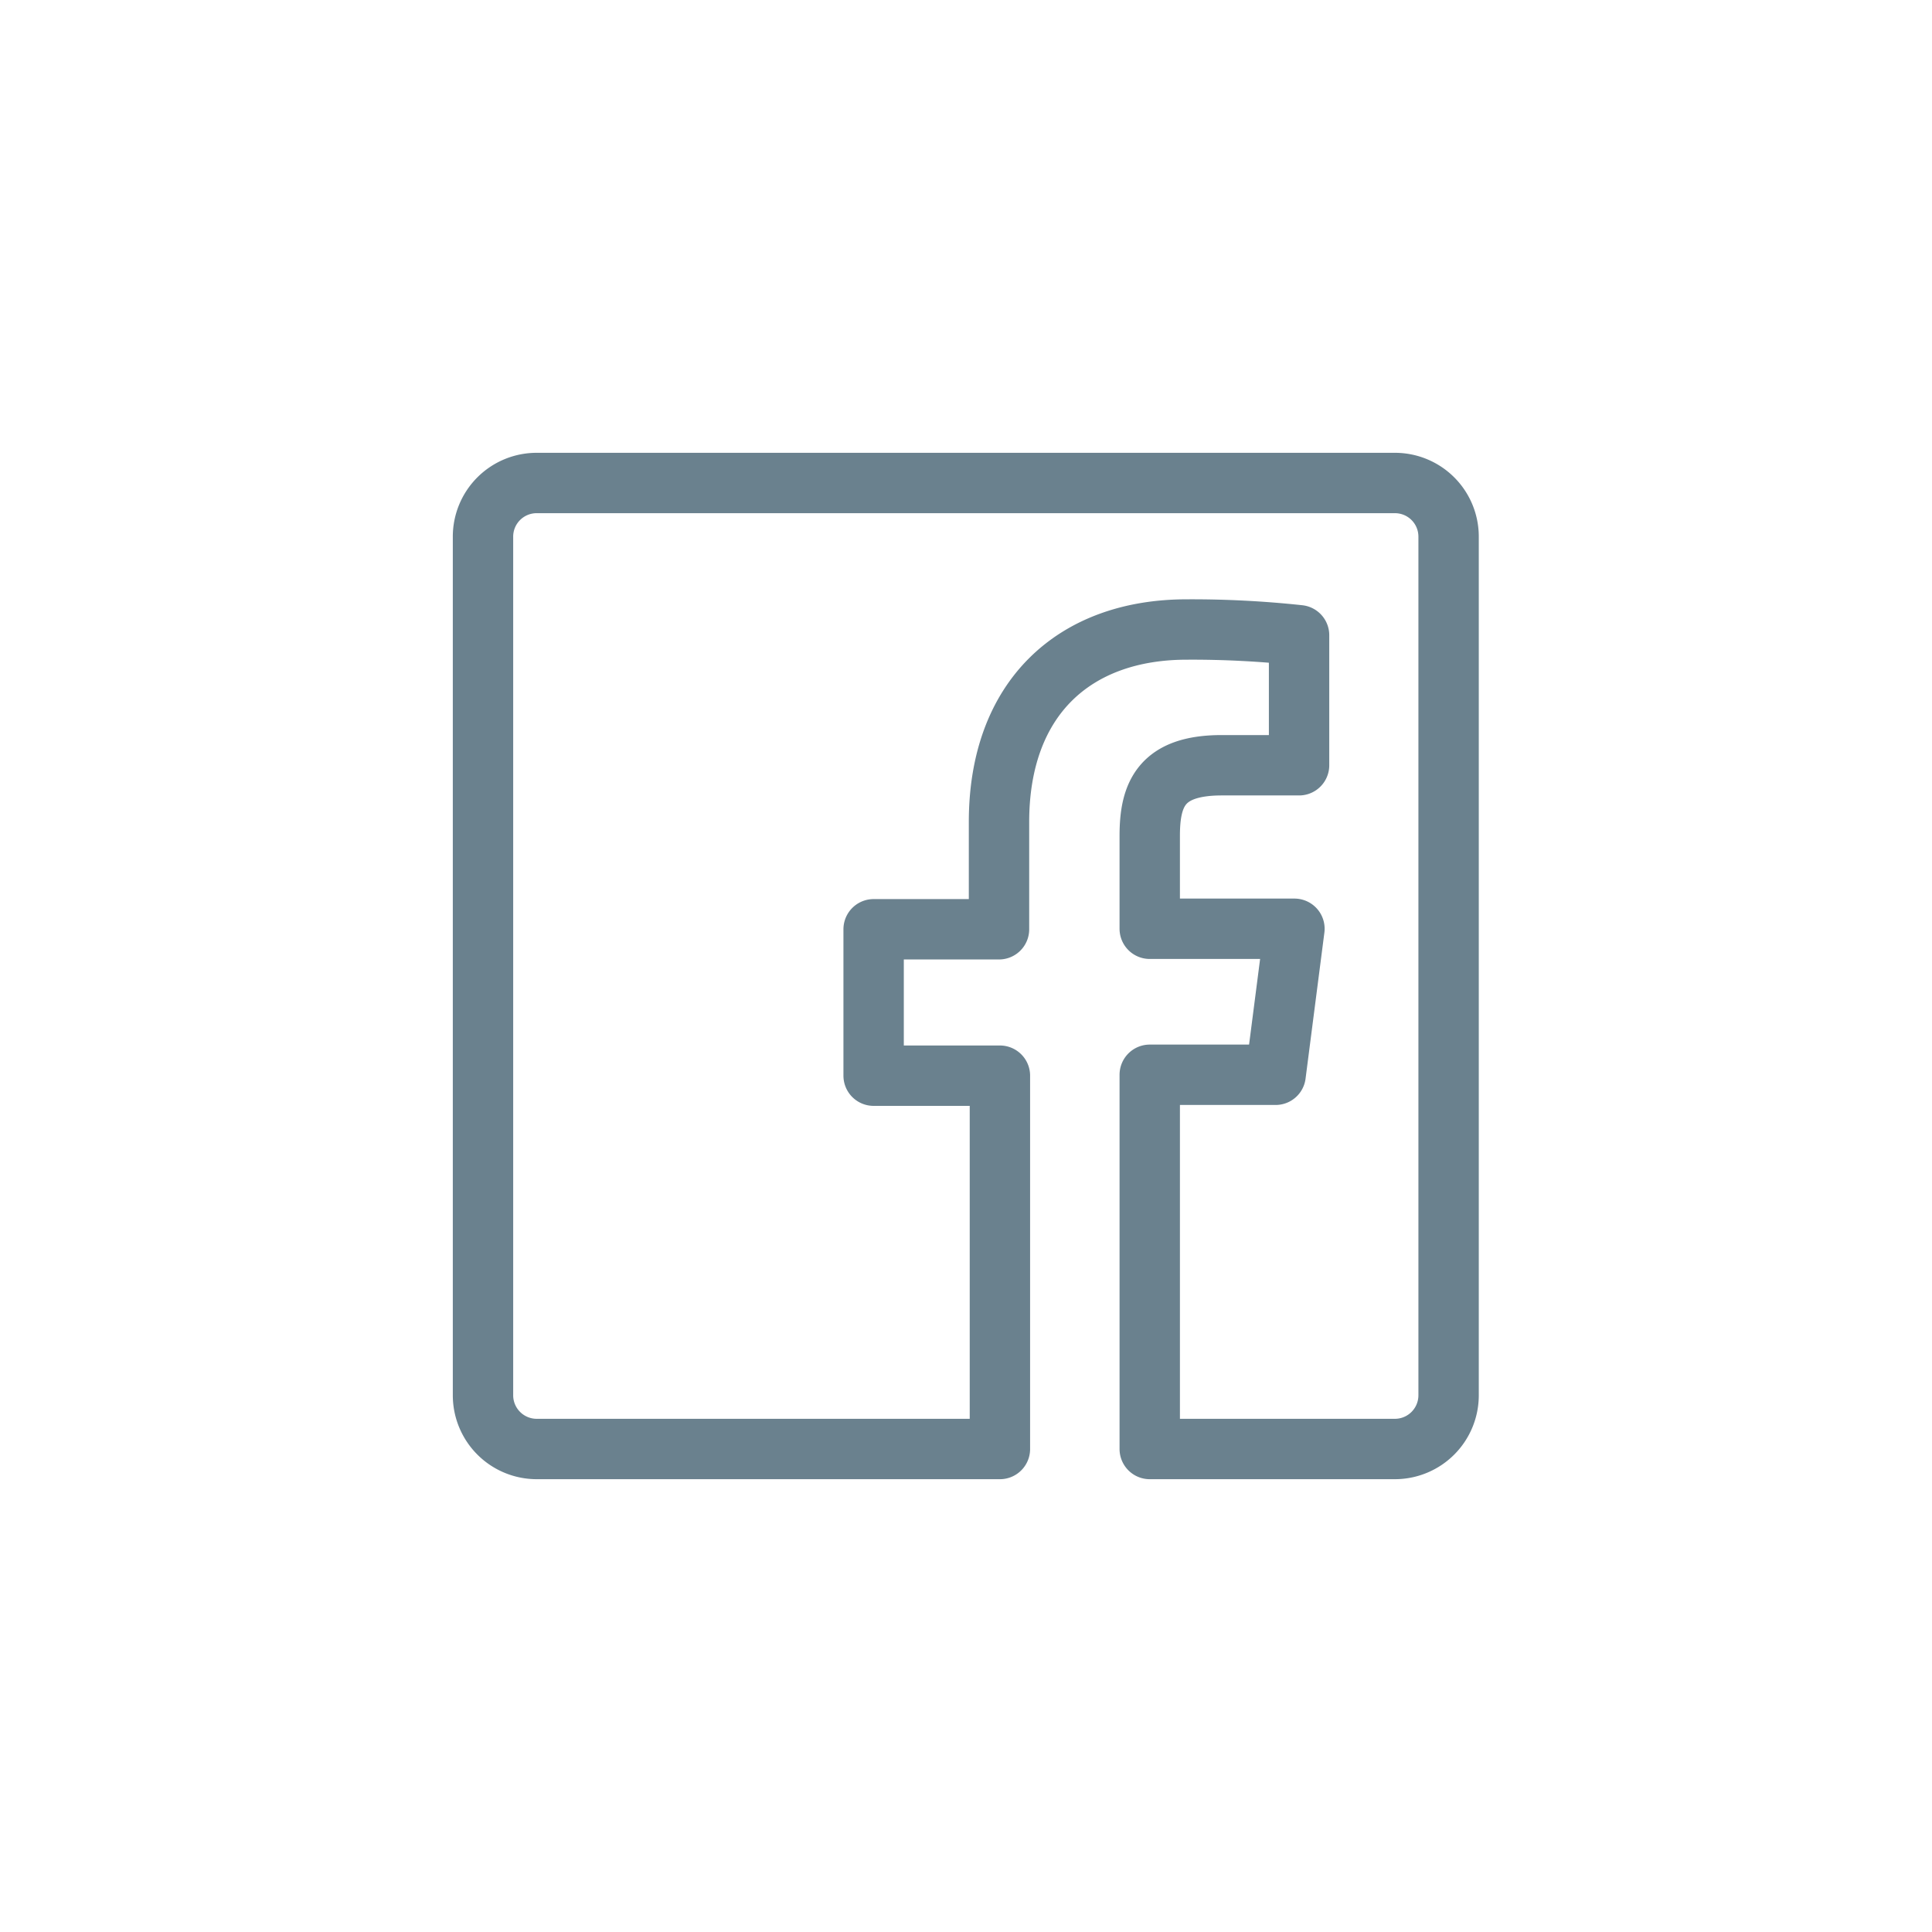 <?xml version="1.0" encoding="UTF-8"?>
<svg xmlns="http://www.w3.org/2000/svg" id="Dach" viewBox="0 0 192 192">
  <defs>
    <style>.cls-1{fill:none;stroke:#6A818E;stroke-linecap:round;stroke-linejoin:round;stroke-width:6px;}</style>
  </defs>
  <title>181105_KEMPEROL_Anwendungsgebiete</title>
  <path class="cls-1" d="M138.66,48H53.37A5.33,5.33,0,0,0,48,53.37v85.32A5.34,5.34,0,0,0,53.37,144h46v-37.1H86.82V92.35H99.28V81.69c0-12.39,7.56-19.13,18.65-19.13a99.25,99.25,0,0,1,11.17.57V76.05h-7.68c-6,0-7.16,2.86-7.16,7v9.25h14.38l-1.87,14.51H114.26V144h24.4a5.34,5.34,0,0,0,5.3-5.3V53.37A5.33,5.33,0,0,0,138.66,48Z"></path>
</svg>
